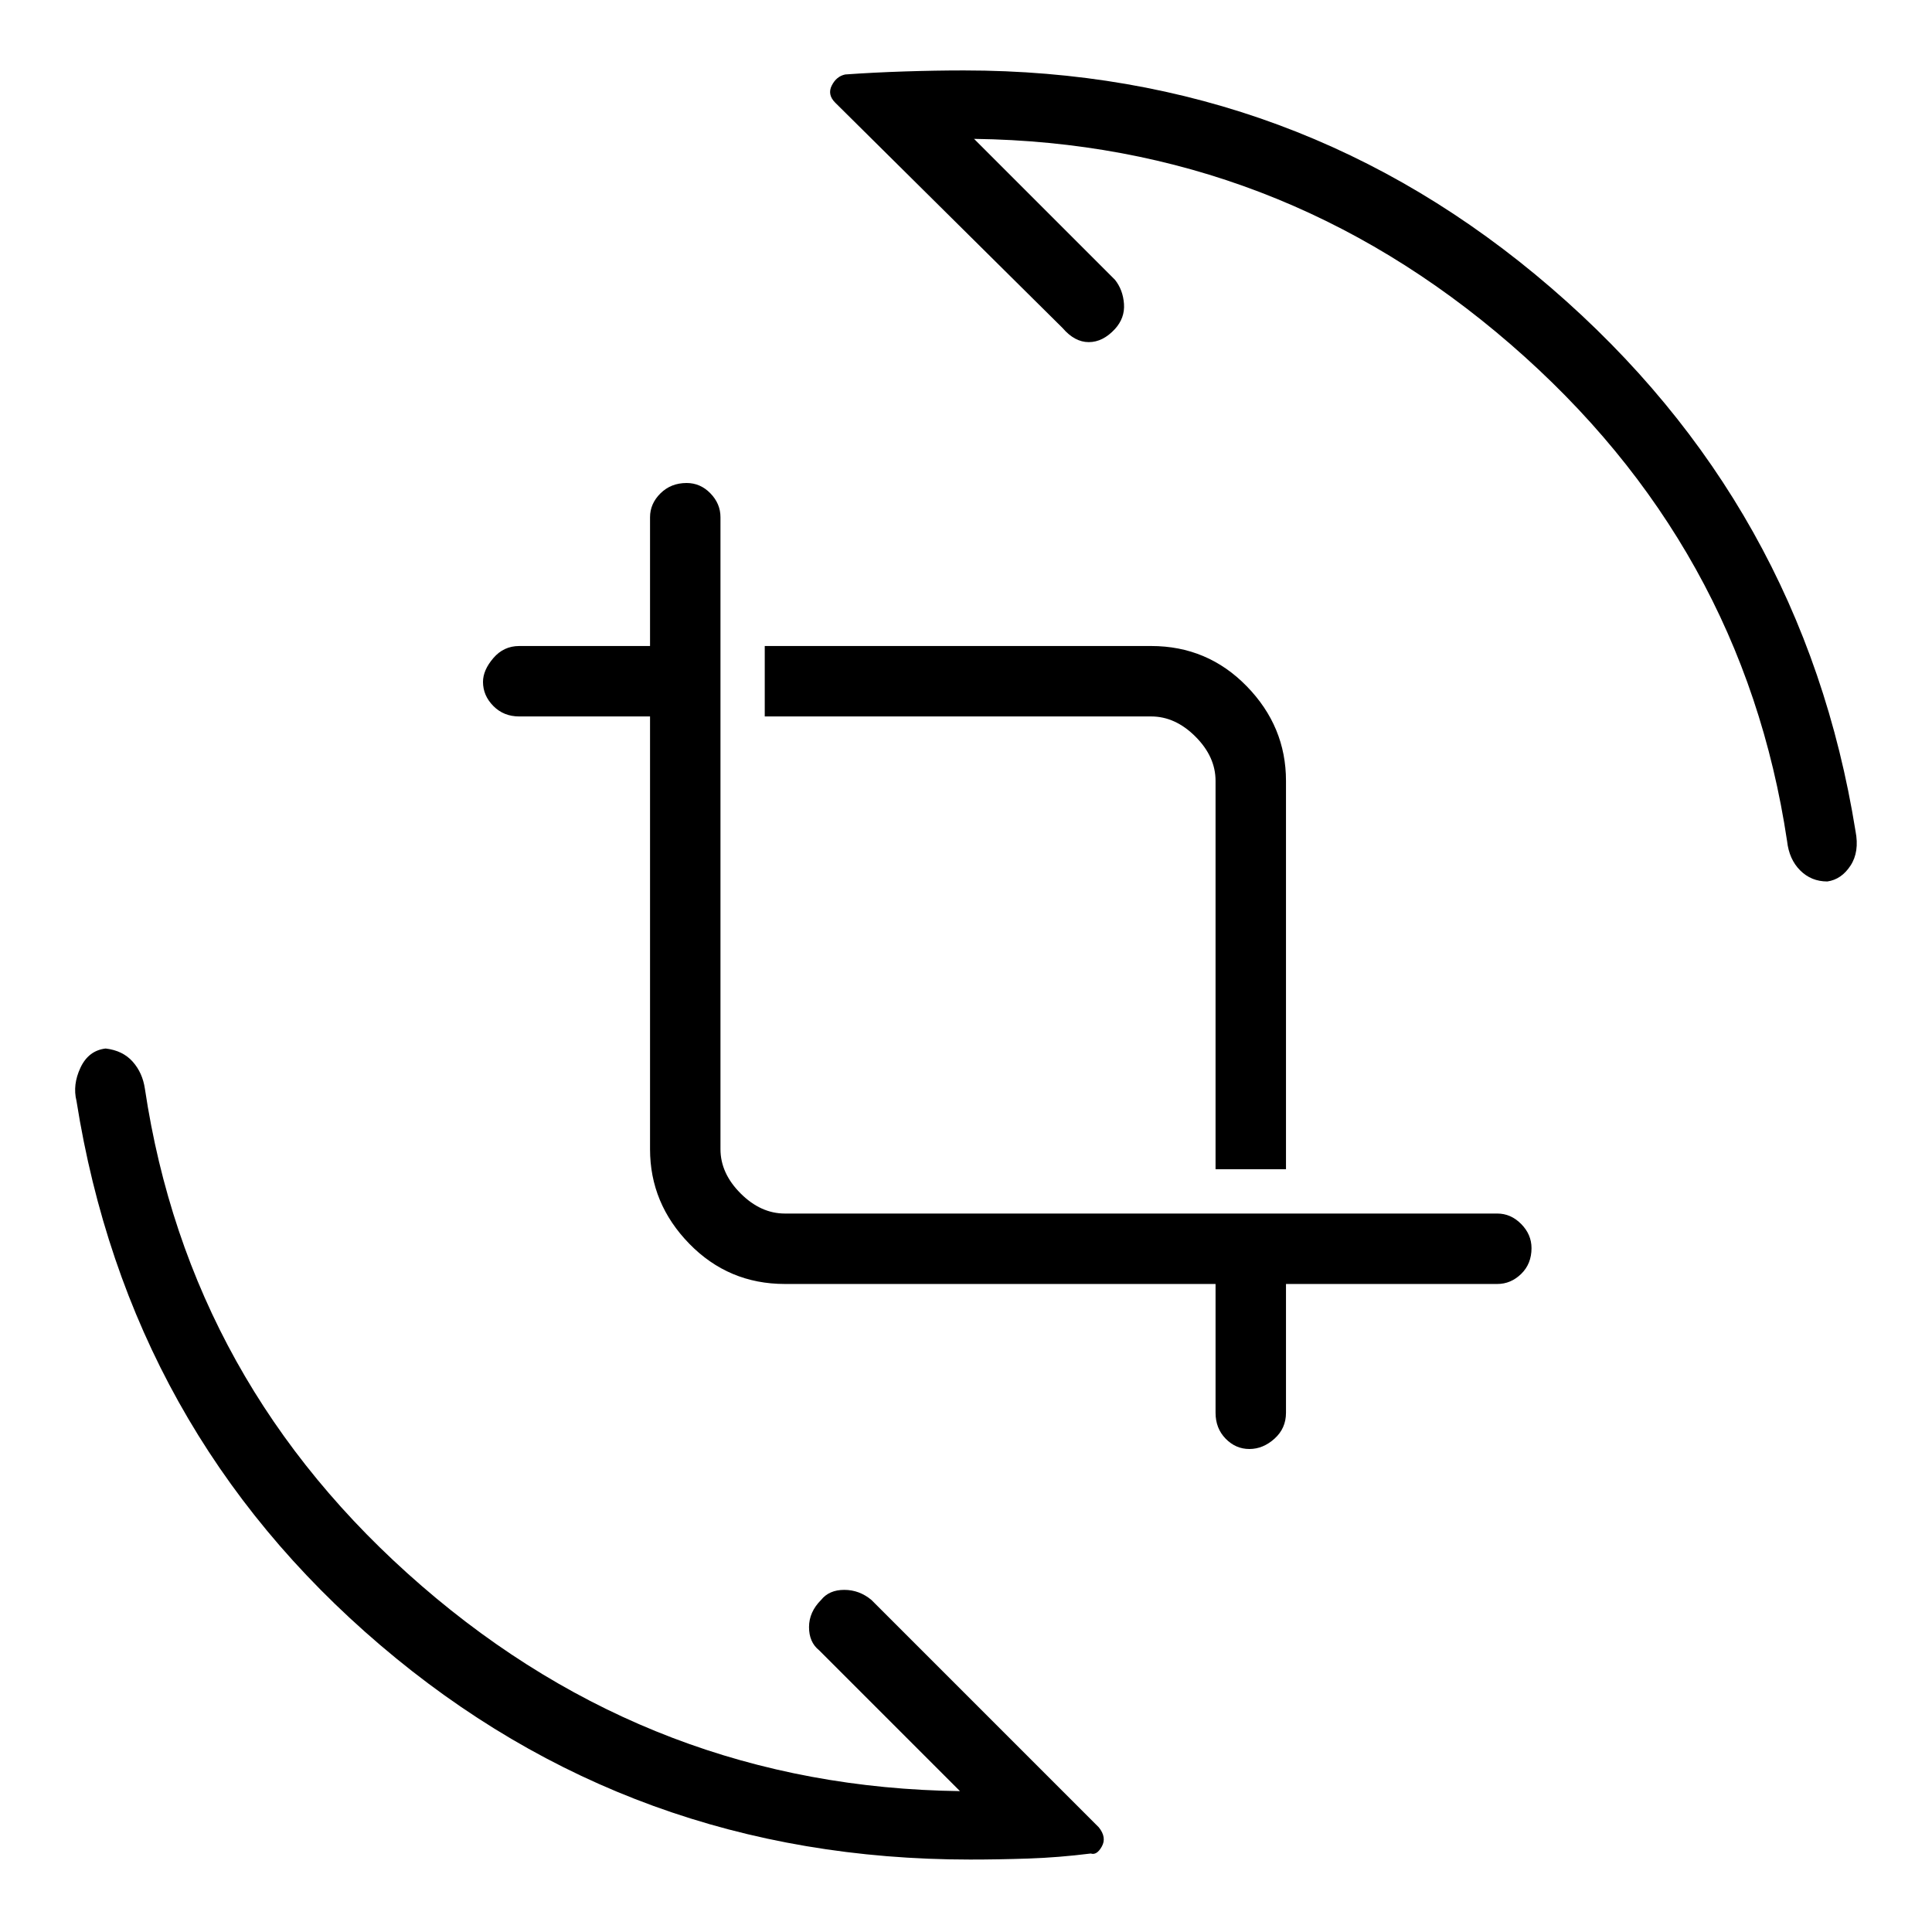 <svg xmlns="http://www.w3.org/2000/svg" height="48" viewBox="0 -960 960 960" width="48"><path d="M482-36q-168.12 0-293.06-106.57Q63.99-249.14 38-413q-2-8 2-16.5t12.5-9.5q8.5 1 13.41 6.51Q70.83-426.97 72-419q22 147 137.5 247T477-70l-70-70q-5-4-5-11.5t6-13.5q4-5 11.5-5t13.5 5L546-52q4 5 1.5 9.5T542-39q-16 2-31 2.5t-29 .5Zm-92-286q-28 0-47.5-20T323-389v-215h-65q-7.73 0-12.86-5.19-5.14-5.19-5.14-11.99 0-5.82 5.14-11.82 5.13-6 12.86-6h65v-64q0-6.72 5.19-11.86 5.2-5.14 13-5.14 6.81 0 11.81 5.14 5 5.14 5 11.86v314q0 12 10 22t22 10h354q6.72 0 11.86 5.19 5.14 5.2 5.14 12 0 7.81-5.14 12.81-5.14 5-11.86 5H639v64q0 7.73-5.69 12.86-5.7 5.14-12.5 5.14-6.81 0-11.81-5.14-5-5.13-5-12.86v-64H390Zm214-57v-193q0-12-10-22t-22-10H380v-35h192q28 0 47.5 20t19.5 47v193h-35ZM479-925q166.4 0 291.7 108Q896-709 922-547q2 10.27-2.5 17.13Q915-523 908-522q-8 0-13.5-5.5T888-542q-22-147-137.5-247T484-891l70 70q4 5 4.5 12t-4.5 12.5q-6 6.5-13 6.5t-13-7L415-909q-4-4-1.68-8.55 2.32-4.55 6.68-5.45 14-1 29.43-1.5T479-925Z"/></svg>